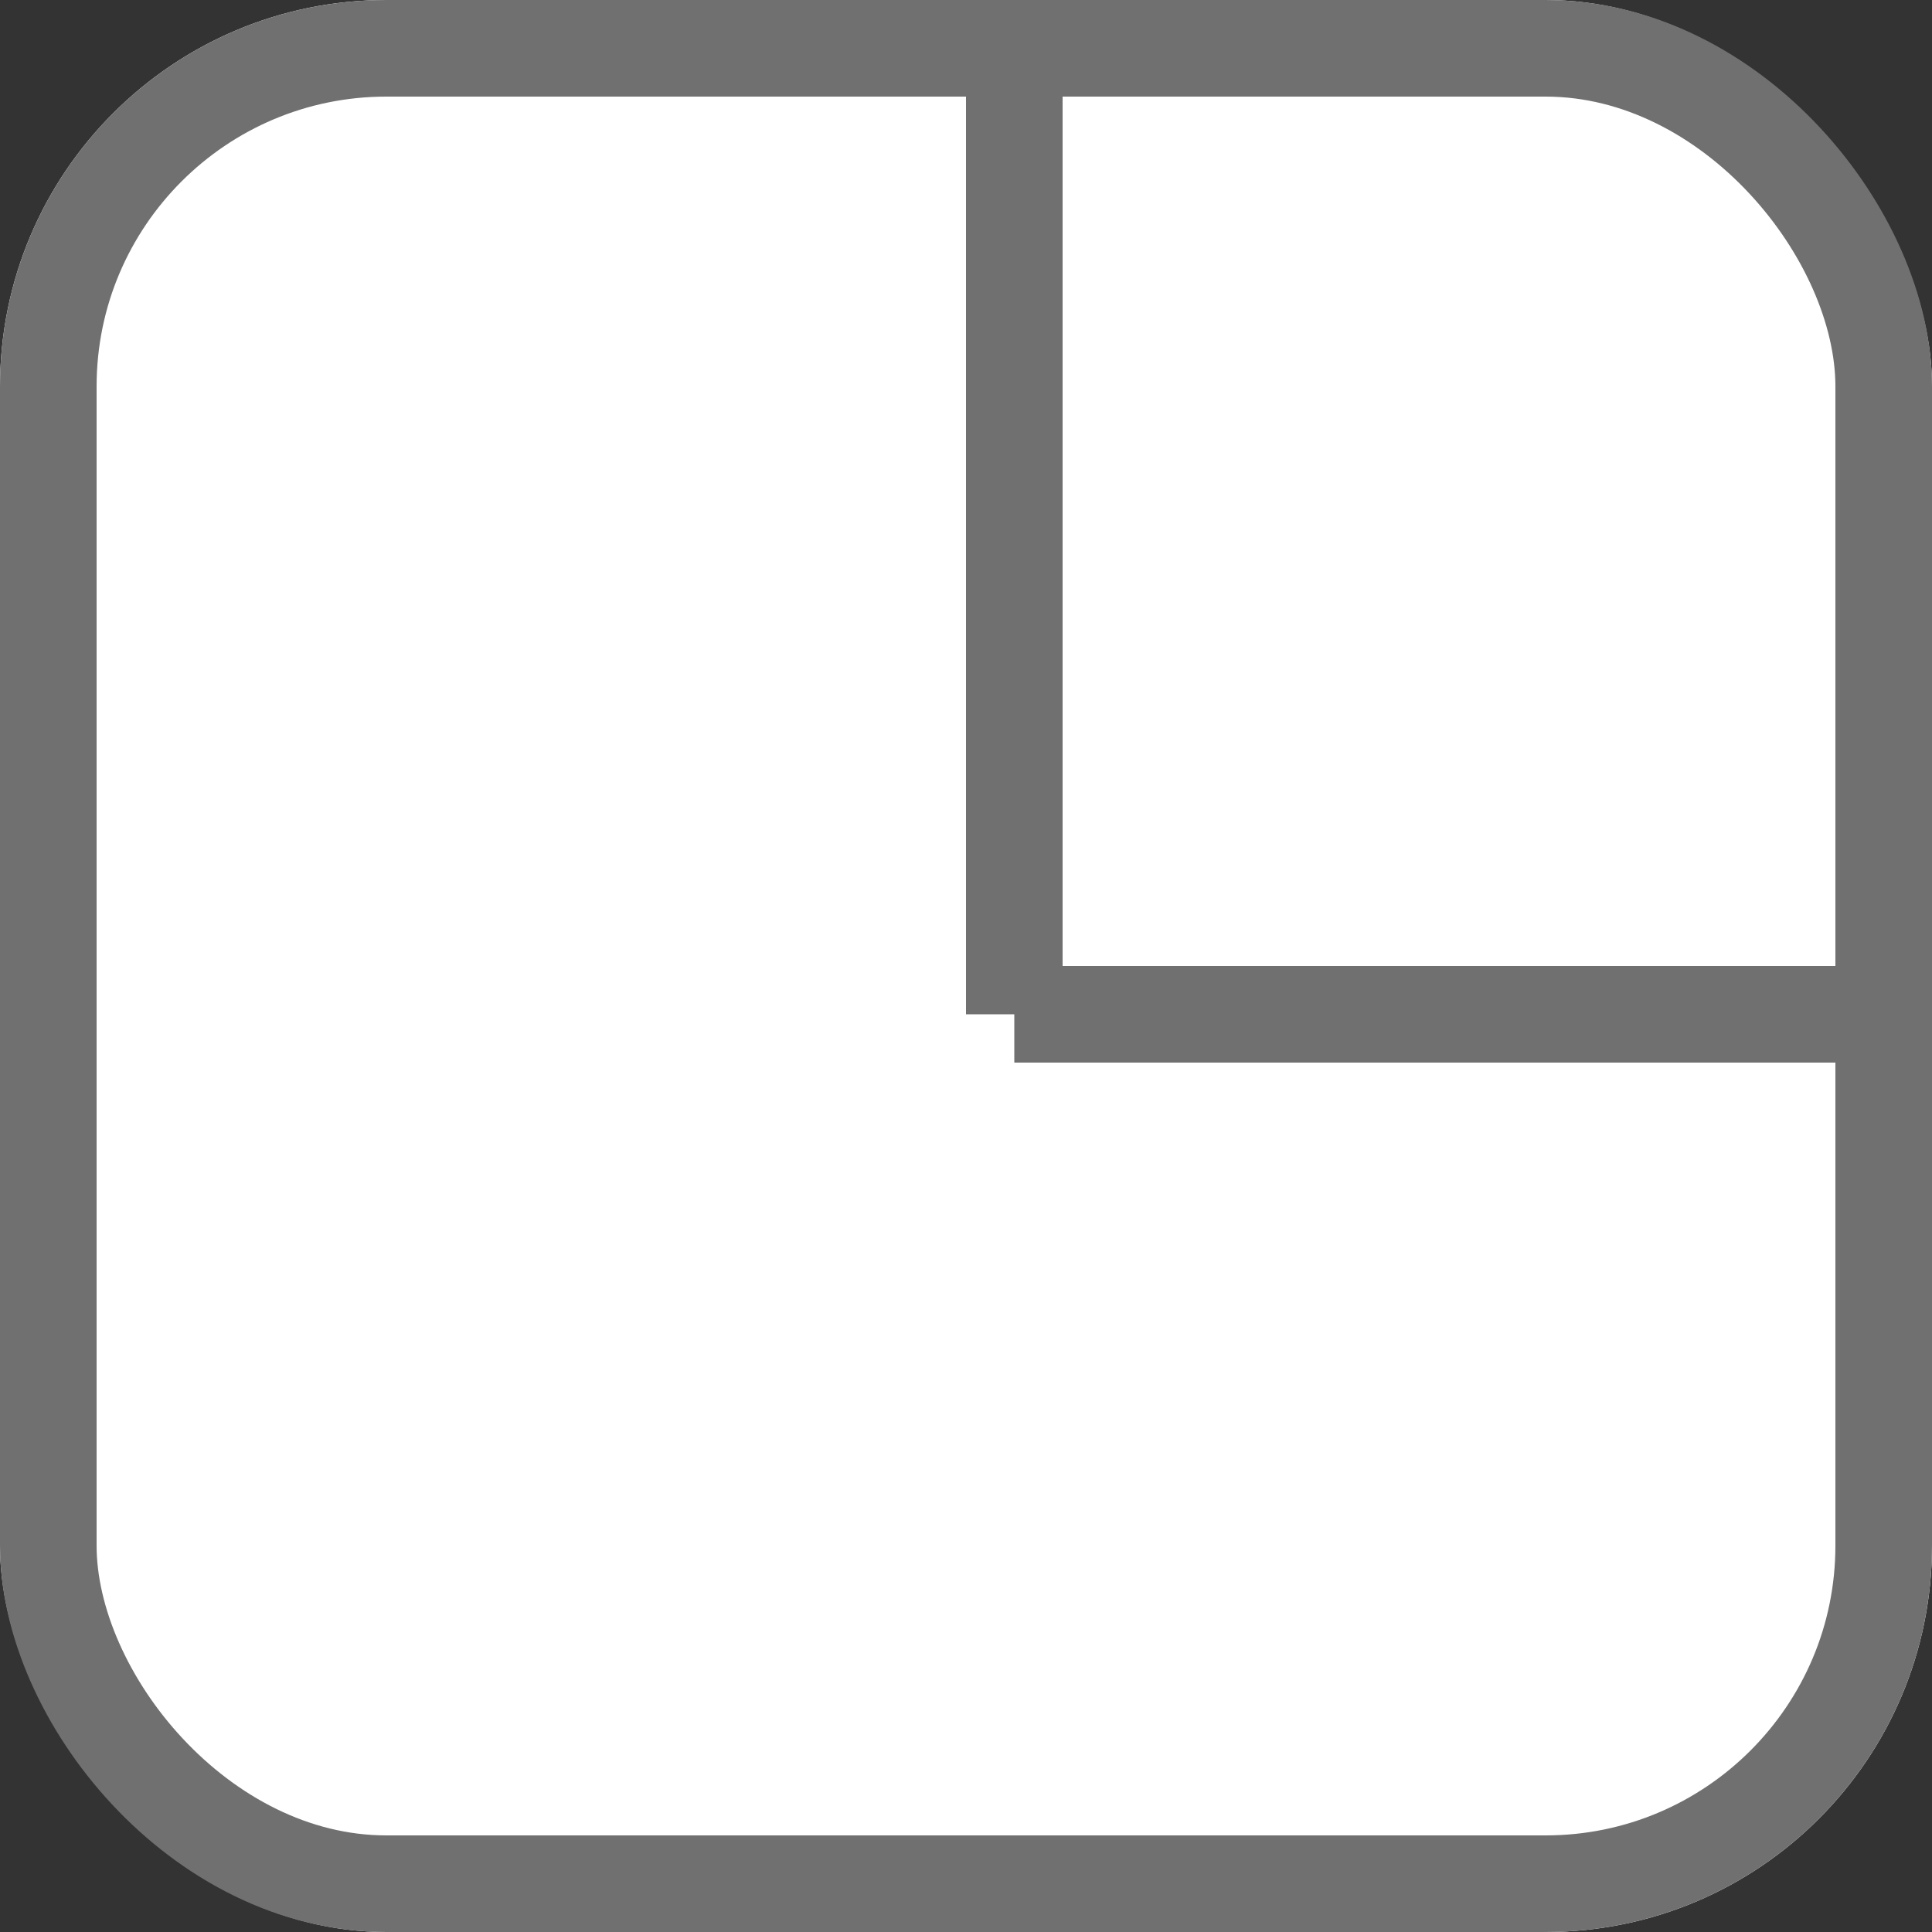 <svg xmlns="http://www.w3.org/2000/svg" viewBox="0 0 20 20"><rect x="0" y="0" width="20" height="20" fill="#333333" stroke="none"/><defs><style>.a{fill:#fff;}.a,.b{stroke:#707070;}.b,.d{fill:none;}.c{stroke:none;}</style></defs><g transform="translate(-254 -282)"><g class="a" transform="translate(254 282)"><rect class="c" width="20" height="20" rx="4"/><rect class="d" x="0.5" y="0.5" width="19" height="19" rx="3.5"/></g><line class="b" y2="10" transform="translate(264.5 282.5)"/><line class="b" x1="9" transform="translate(264.5 292.5)"/></g></svg>